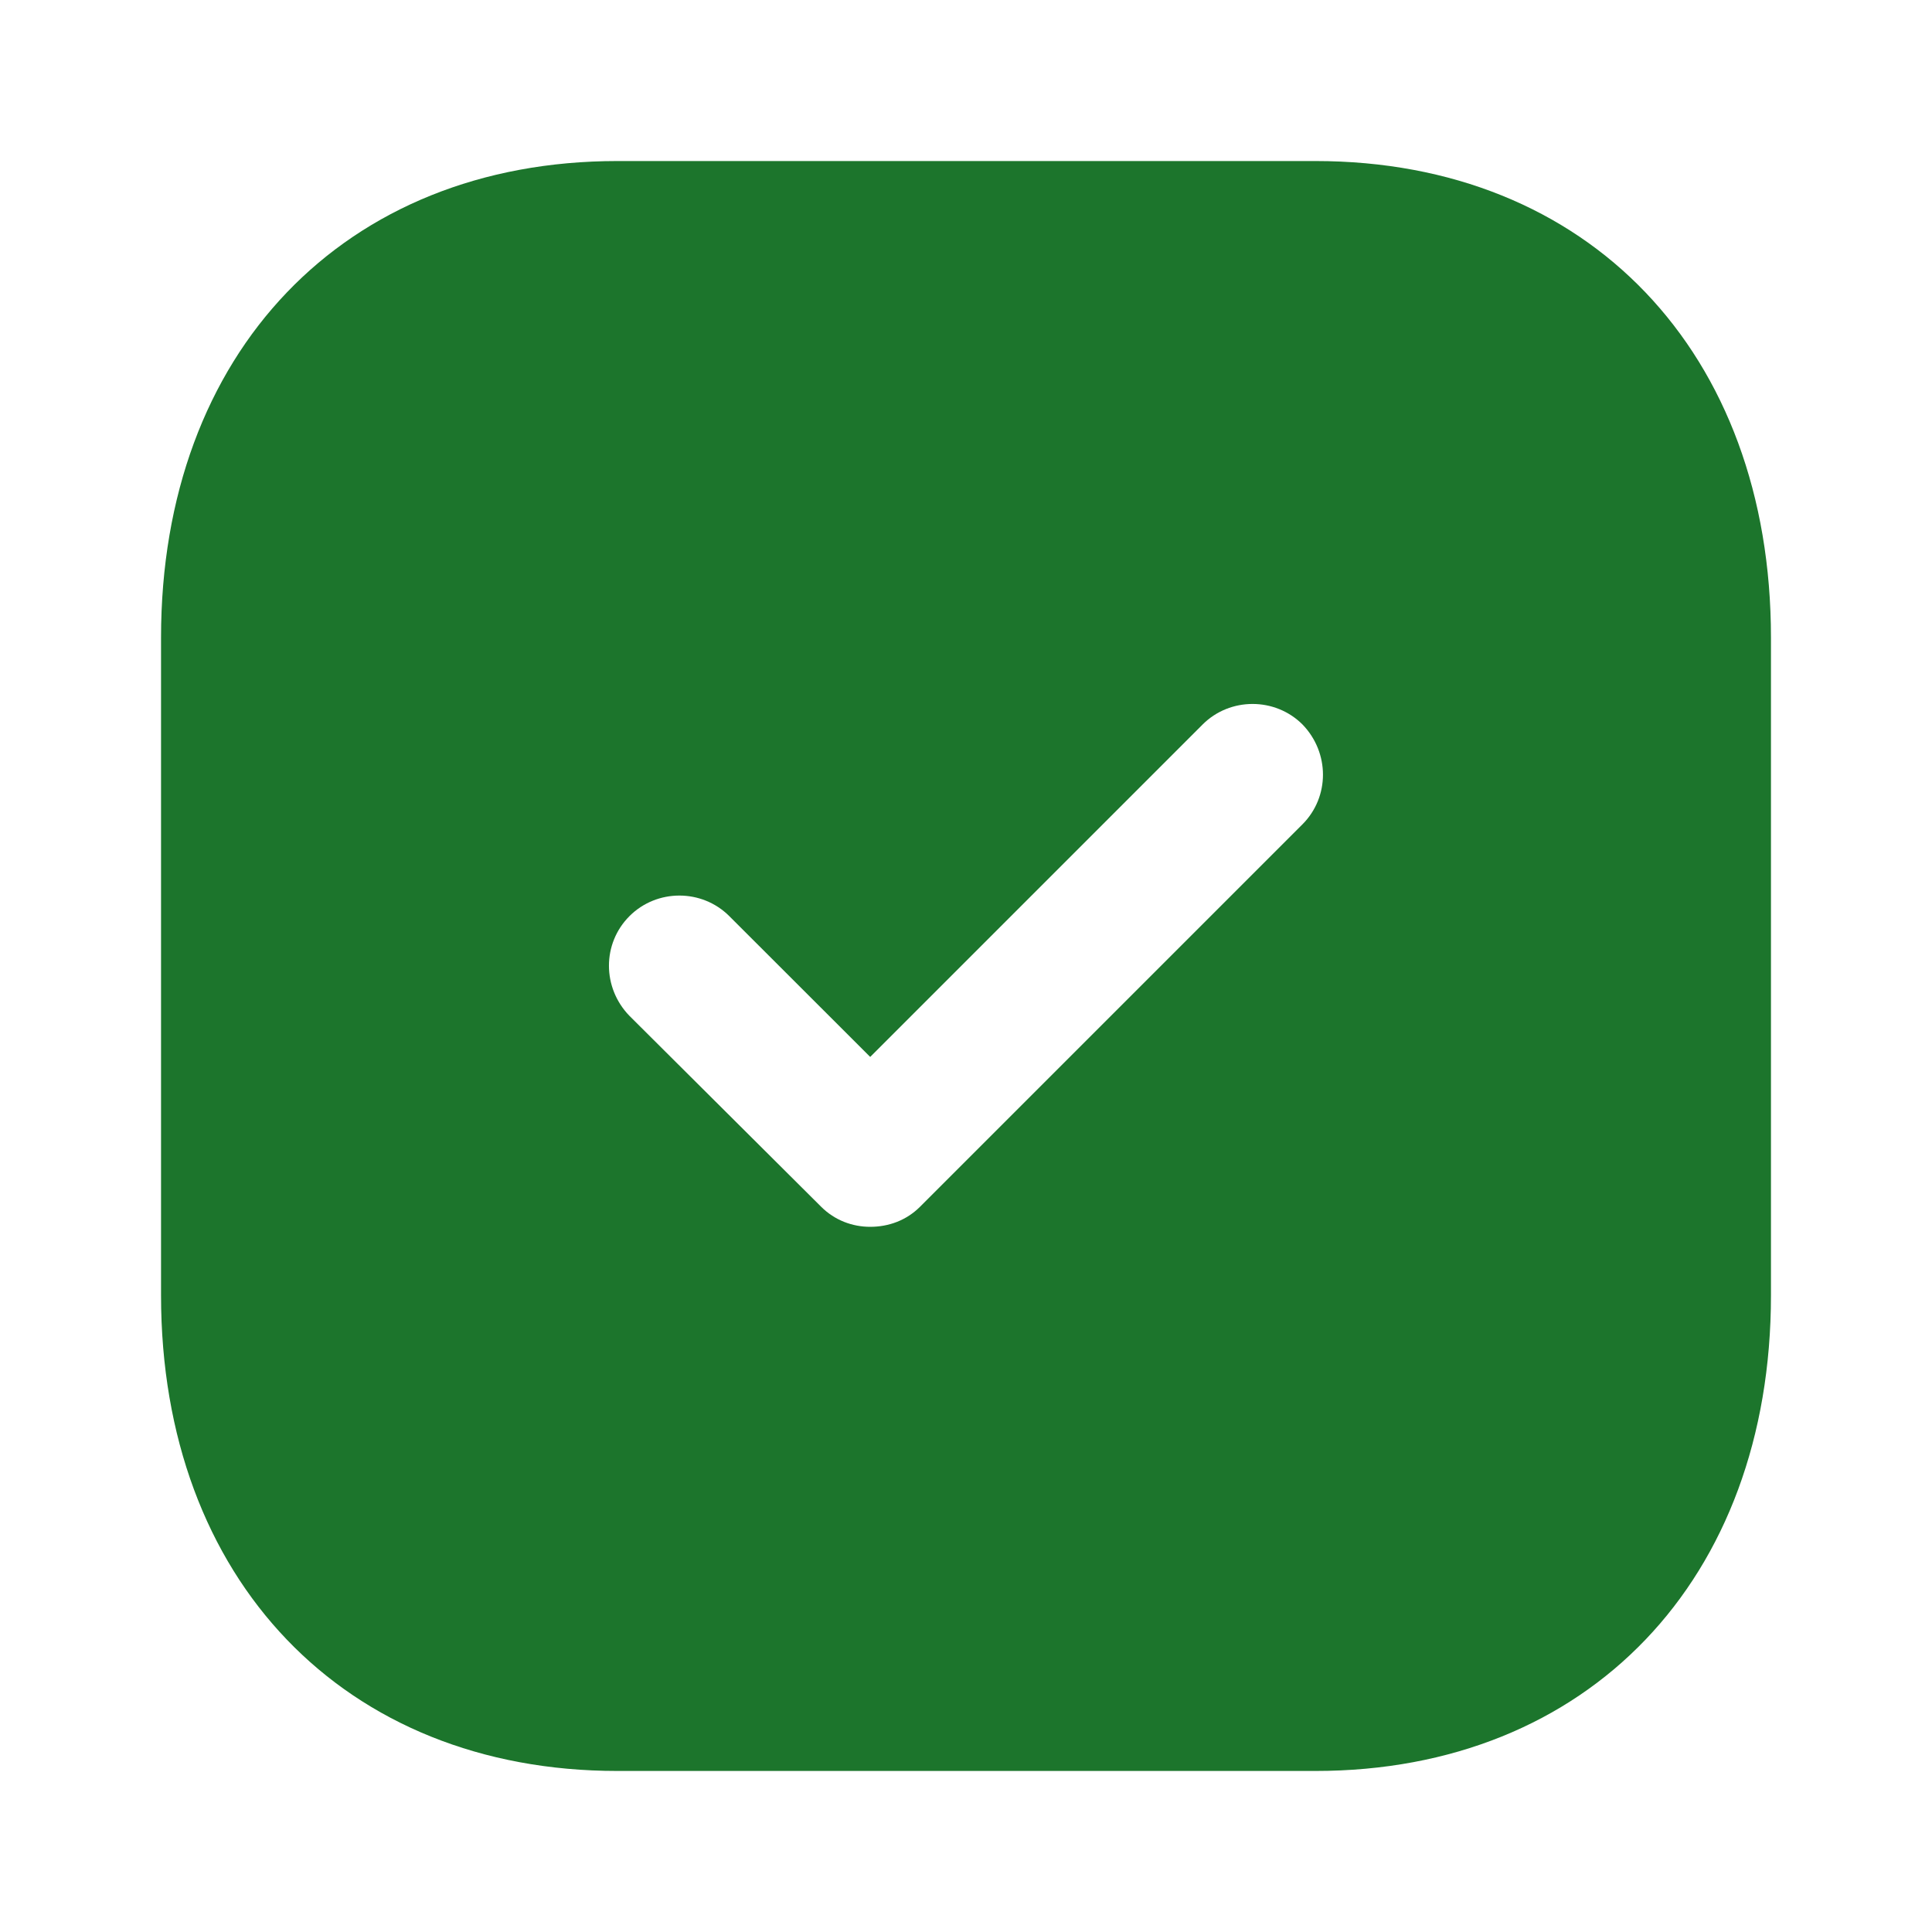 <svg width="17" height="17" viewBox="0 0 17 17" fill="none" xmlns="http://www.w3.org/2000/svg">
<path fill-rule="evenodd" clip-rule="evenodd" d="M5.433 1.417H11.574C13.975 1.417 15.583 3.102 15.583 5.61V11.398C15.583 13.897 13.975 15.583 11.574 15.583H5.433C3.031 15.583 1.417 13.897 1.417 11.398V5.61C1.417 3.102 3.031 1.417 5.433 1.417ZM8.096 10.618L11.461 7.253C11.701 7.012 11.701 6.623 11.461 6.375C11.22 6.134 10.823 6.134 10.582 6.375L7.657 9.3L6.417 8.061C6.176 7.82 5.78 7.82 5.539 8.061C5.298 8.302 5.298 8.691 5.539 8.939L7.225 10.618C7.345 10.738 7.501 10.795 7.657 10.795C7.82 10.795 7.976 10.738 8.096 10.618Z" fill="#1C752C"/>
</svg>
